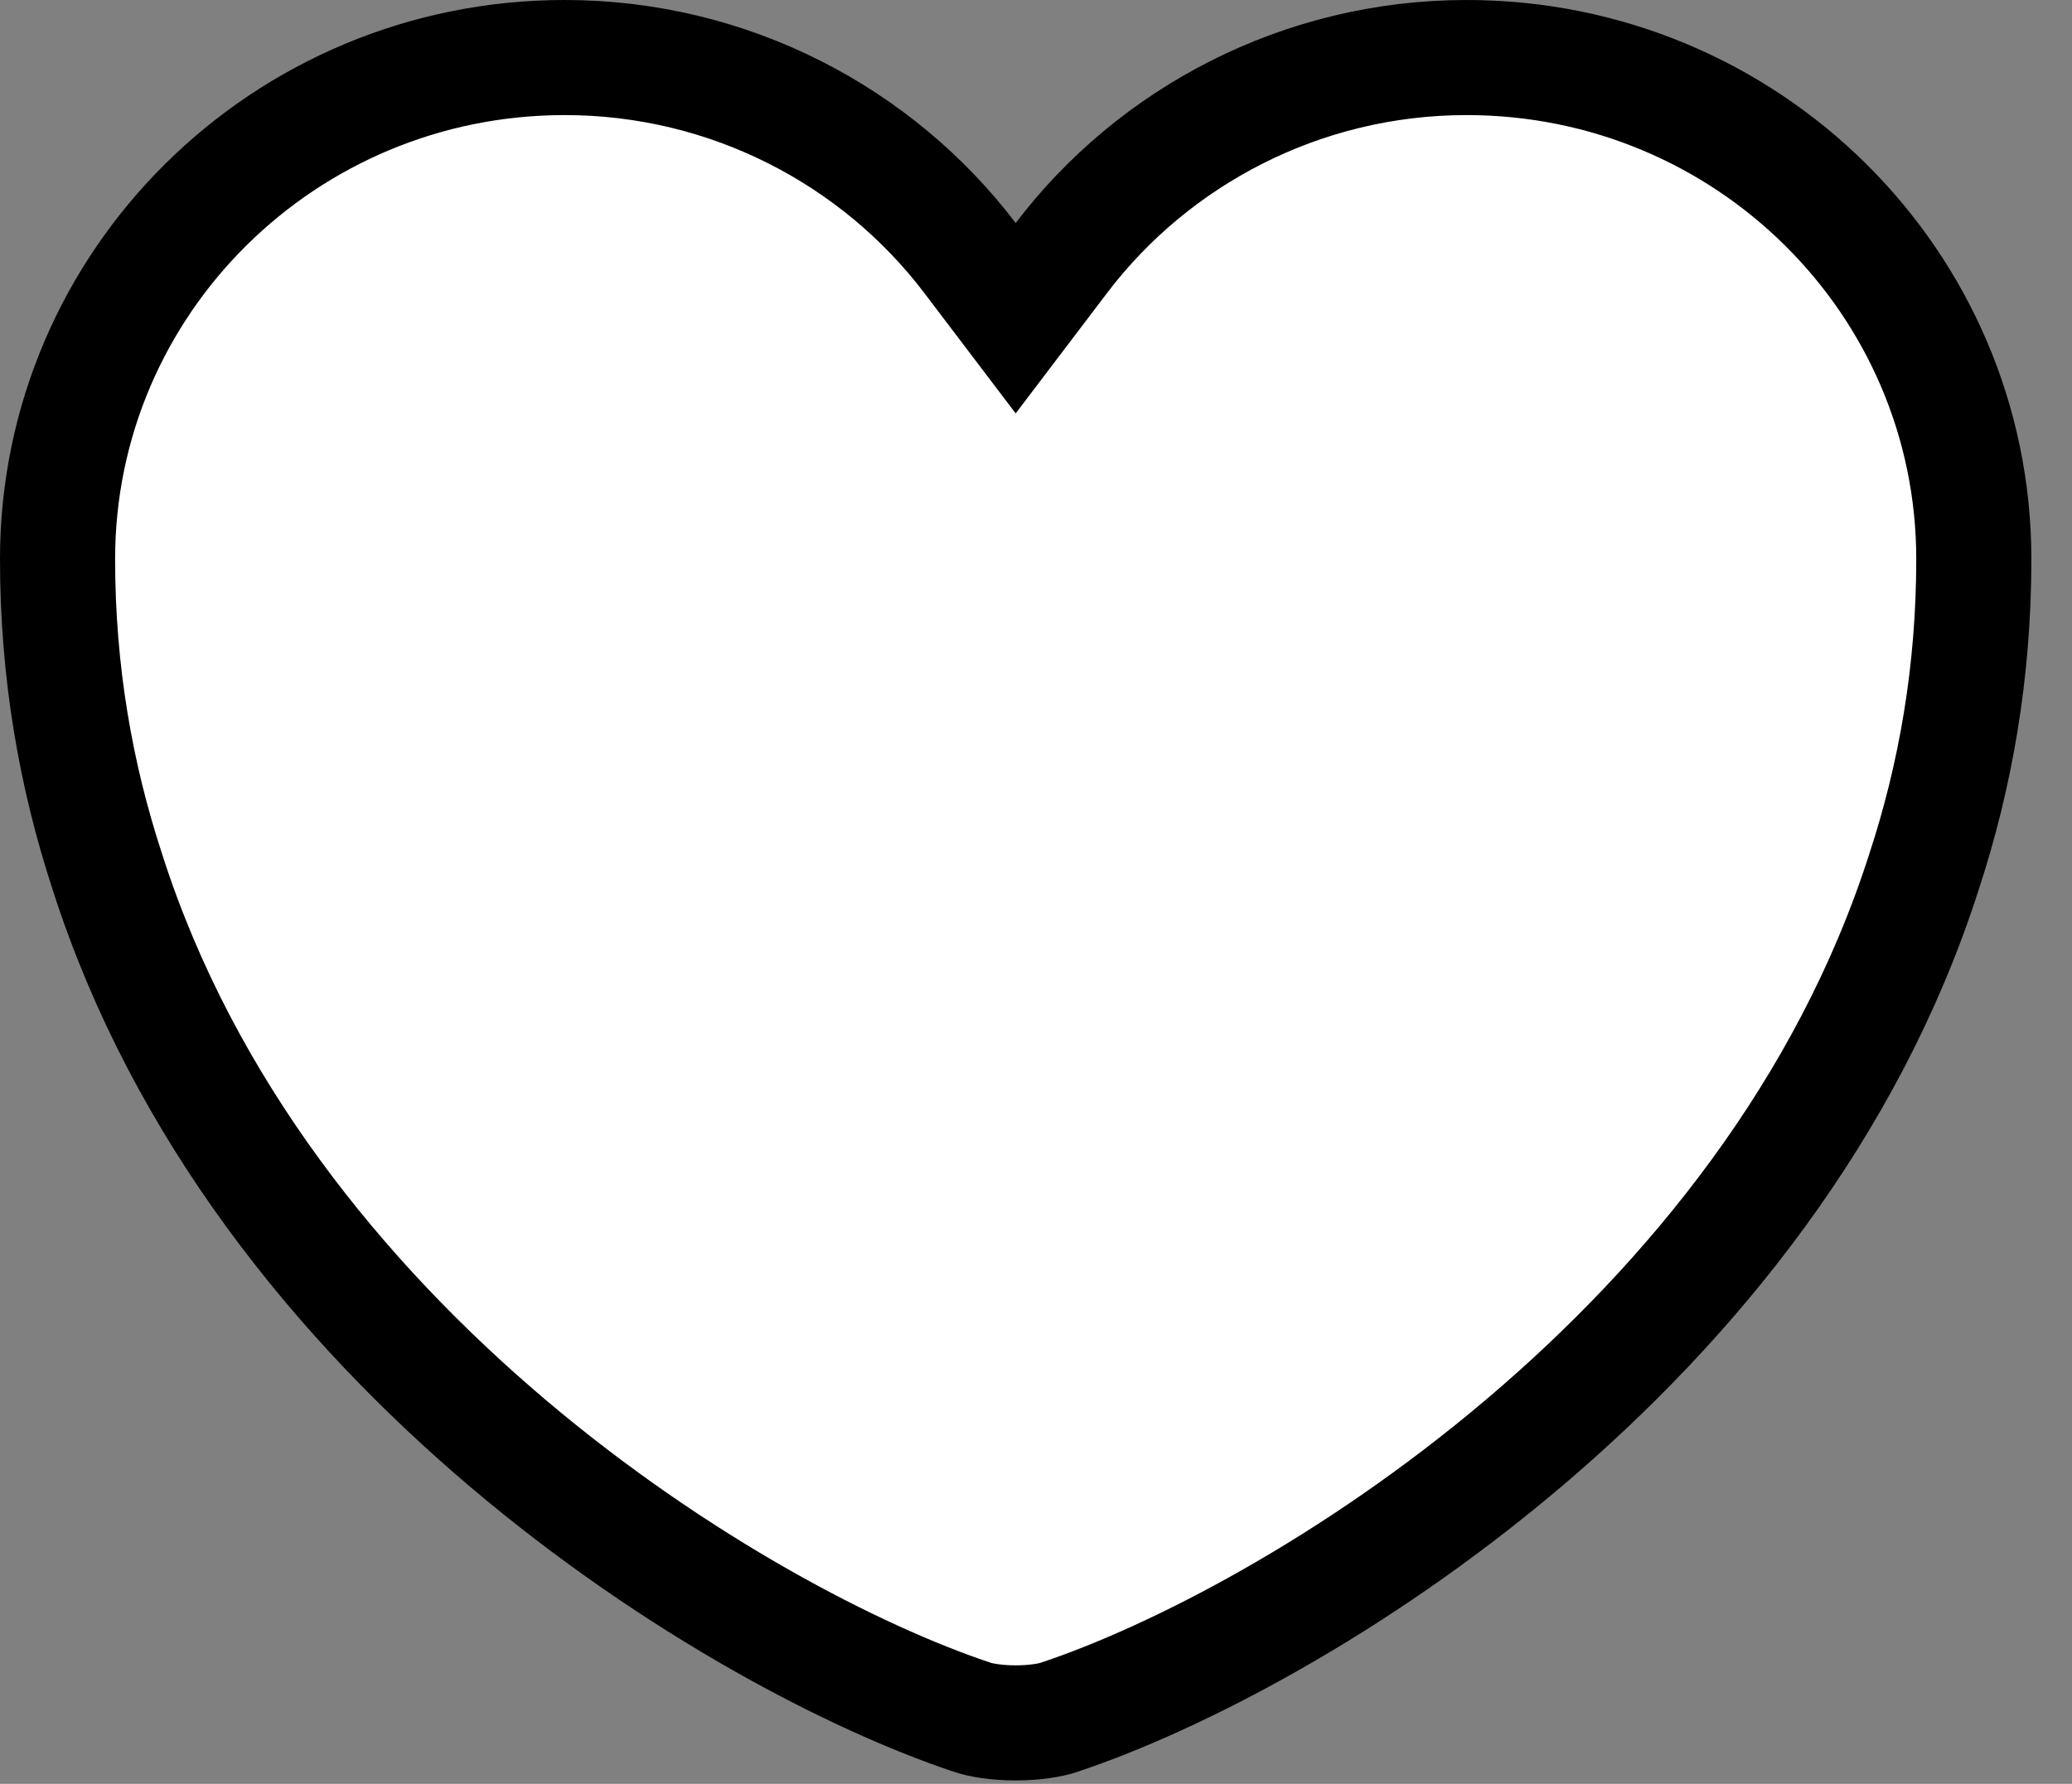 <svg width="36" height="31" viewBox="0 0 36 31" fill="none" xmlns="http://www.w3.org/2000/svg">
<rect x="0" y="0" width="36" height="31" fill="#808080" stroke="none"/>
<path d="M16.851 4.481L17.647 5.53L18.443 4.481C20.043 2.375 22.612 1 25.482 1C30.357 1 34.294 4.907 34.294 9.717C34.294 11.675 33.977 13.482 33.426 15.158L33.424 15.165C32.103 19.282 29.395 22.606 26.462 25.089C23.526 27.575 20.424 29.166 18.423 29.836L18.423 29.836L18.413 29.84C18.252 29.896 17.974 29.941 17.647 29.941C17.32 29.941 17.043 29.896 16.881 29.84L16.881 29.84L16.871 29.836C14.87 29.166 11.769 27.575 8.832 25.089C5.9 22.606 3.191 19.282 1.87 15.165L1.87 15.165L1.868 15.158C1.317 13.482 1 11.675 1 9.717C1 4.907 4.937 1 9.812 1C12.682 1 15.251 2.375 16.851 4.481Z" fill="white" stroke="black" stroke-width="2"/>
</svg>
